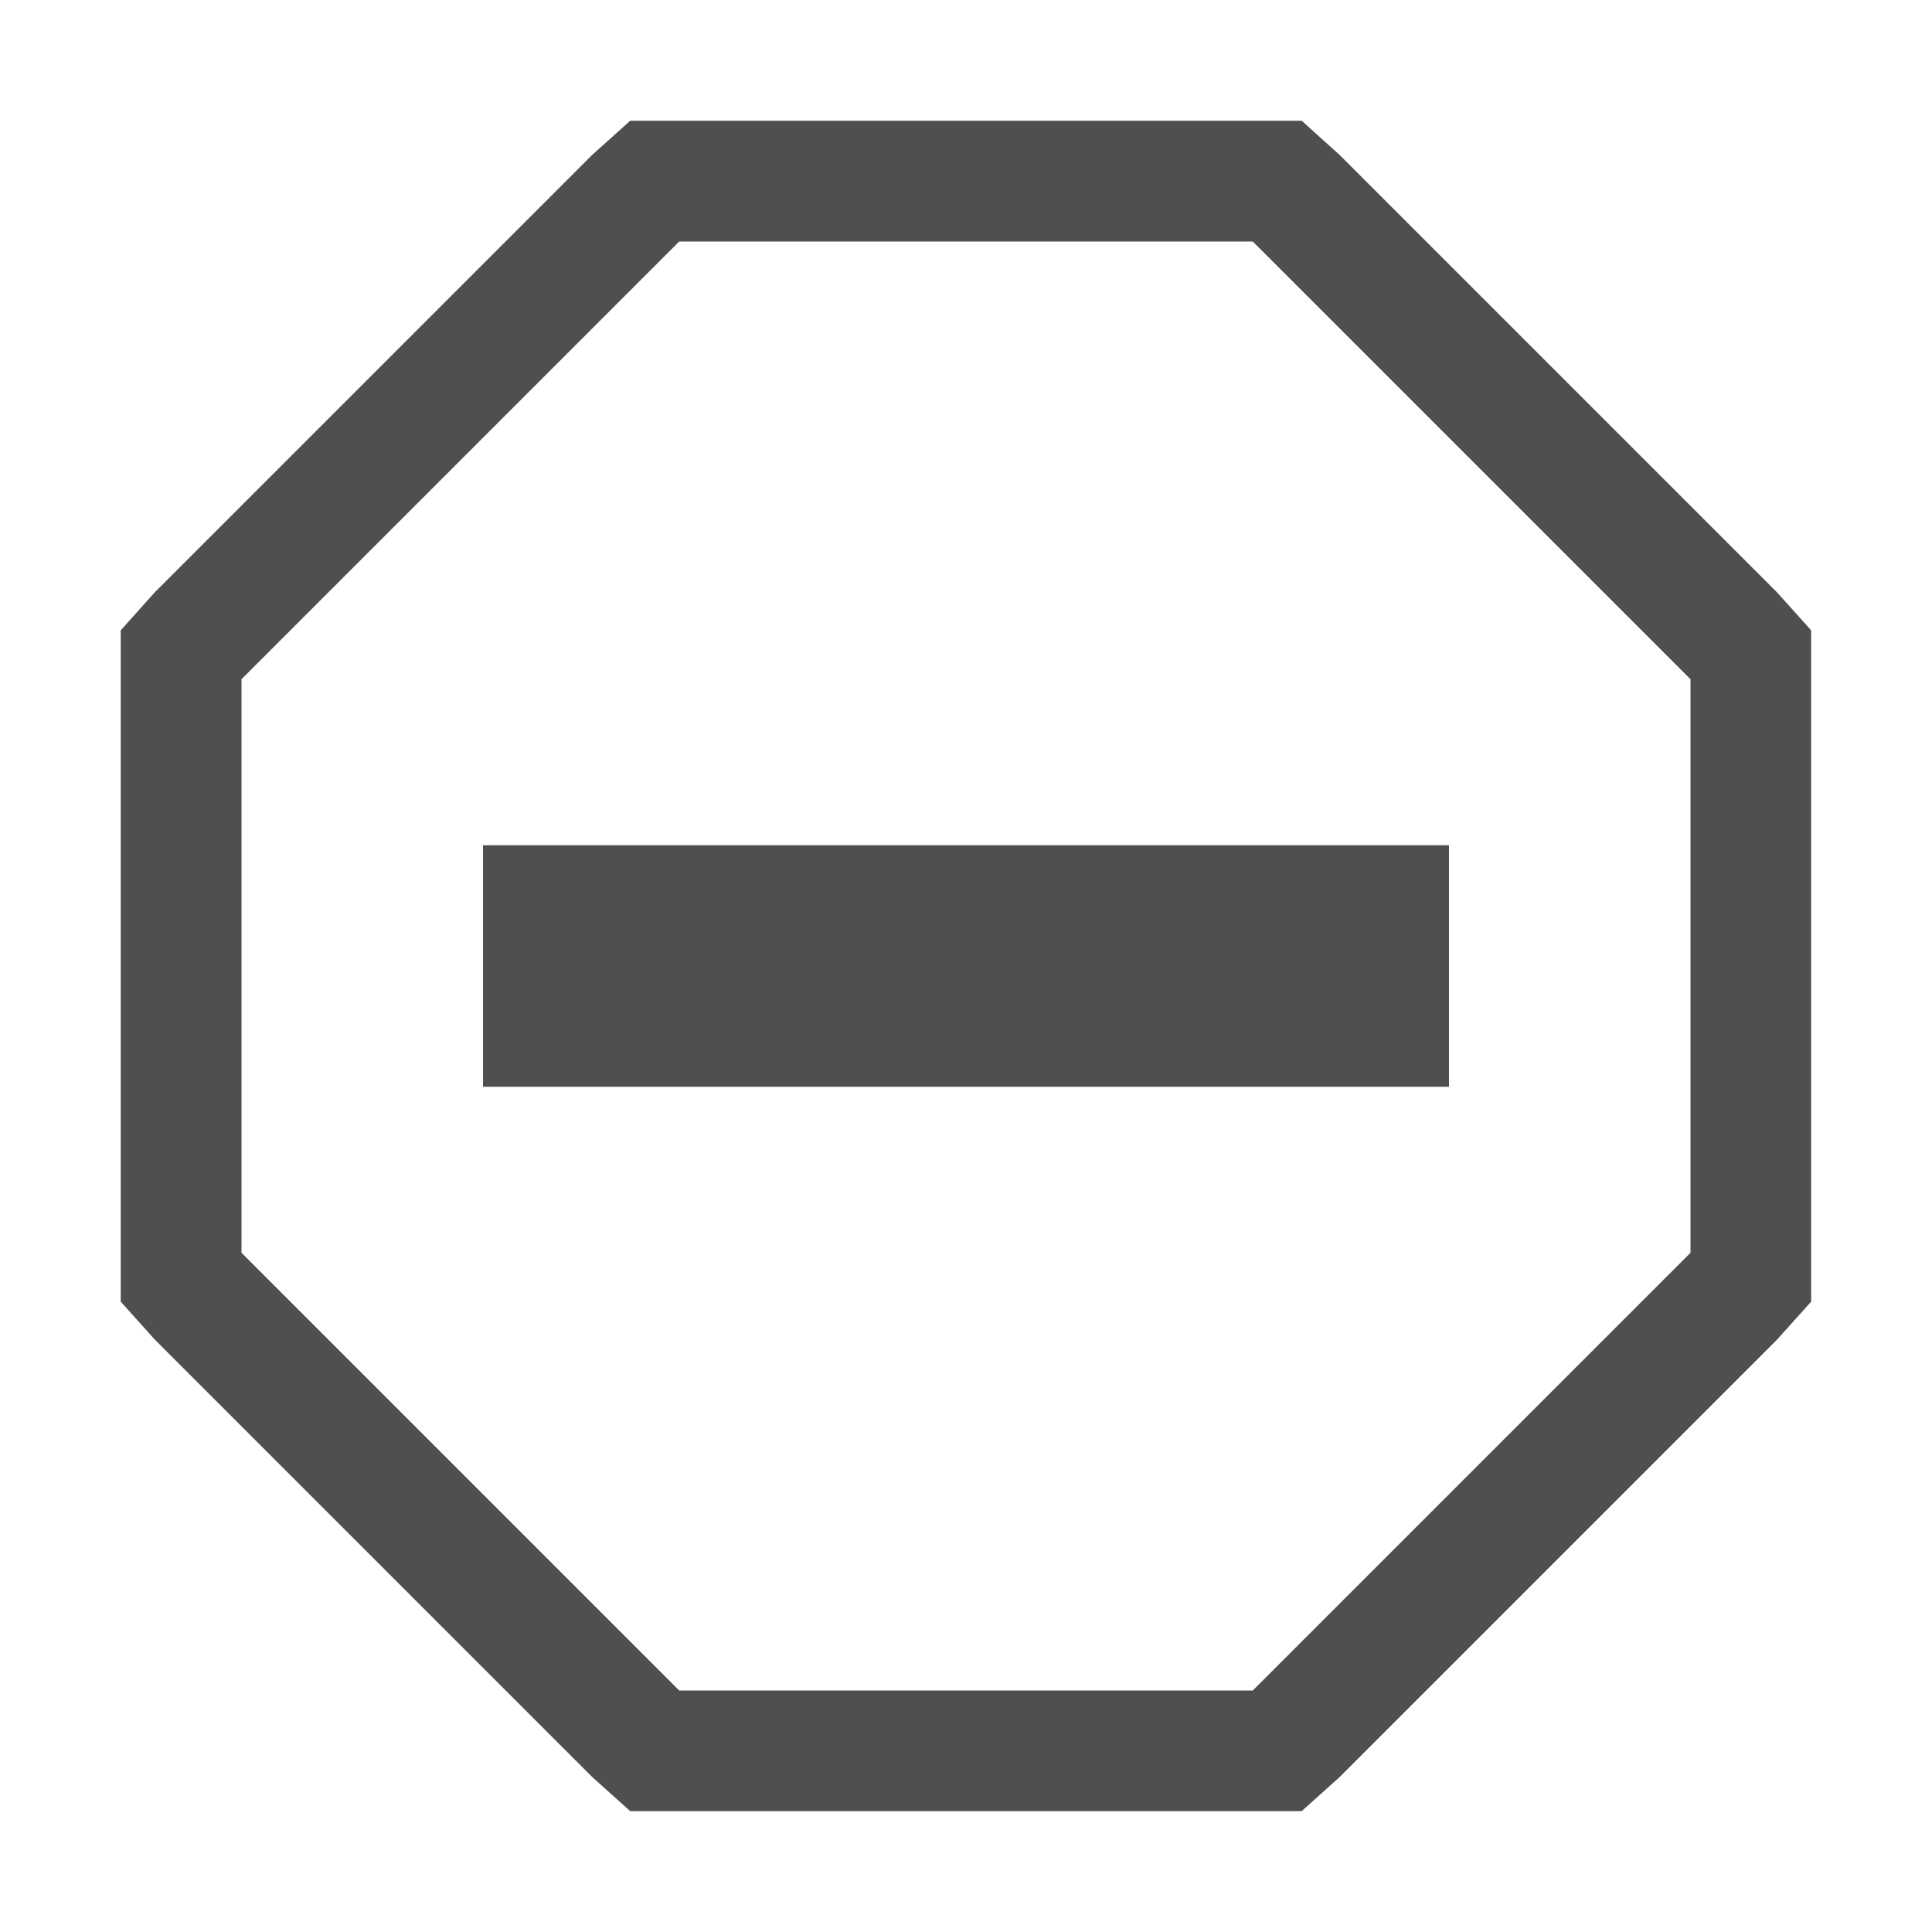 <svg xmlns="http://www.w3.org/2000/svg" width="16" height="16">
    <path fill="#050505" d="M4 7h8v2H4z" color="#000" font-weight="400" opacity=".7" overflow="visible" style="text-decoration-line:none;text-indent:0;text-transform:none"/>
    <path fill="#050505" d="m5.219 1-.313.281-3.625 3.625L1 5.22v5.56l.281.313 3.625 3.625.313.281h5.561l.313-.281 3.625-3.625.281-.313V5.22l-.281-.313-3.625-3.625L10.78 1H5.22zm.406 1h4.75L14 5.625v4.75L10.375 14h-4.75L2 10.375v-4.75z" color="#000" font-weight="400" opacity=".7" overflow="visible" style="text-decoration-line:none;text-indent:0;text-transform:none"/>
</svg>
